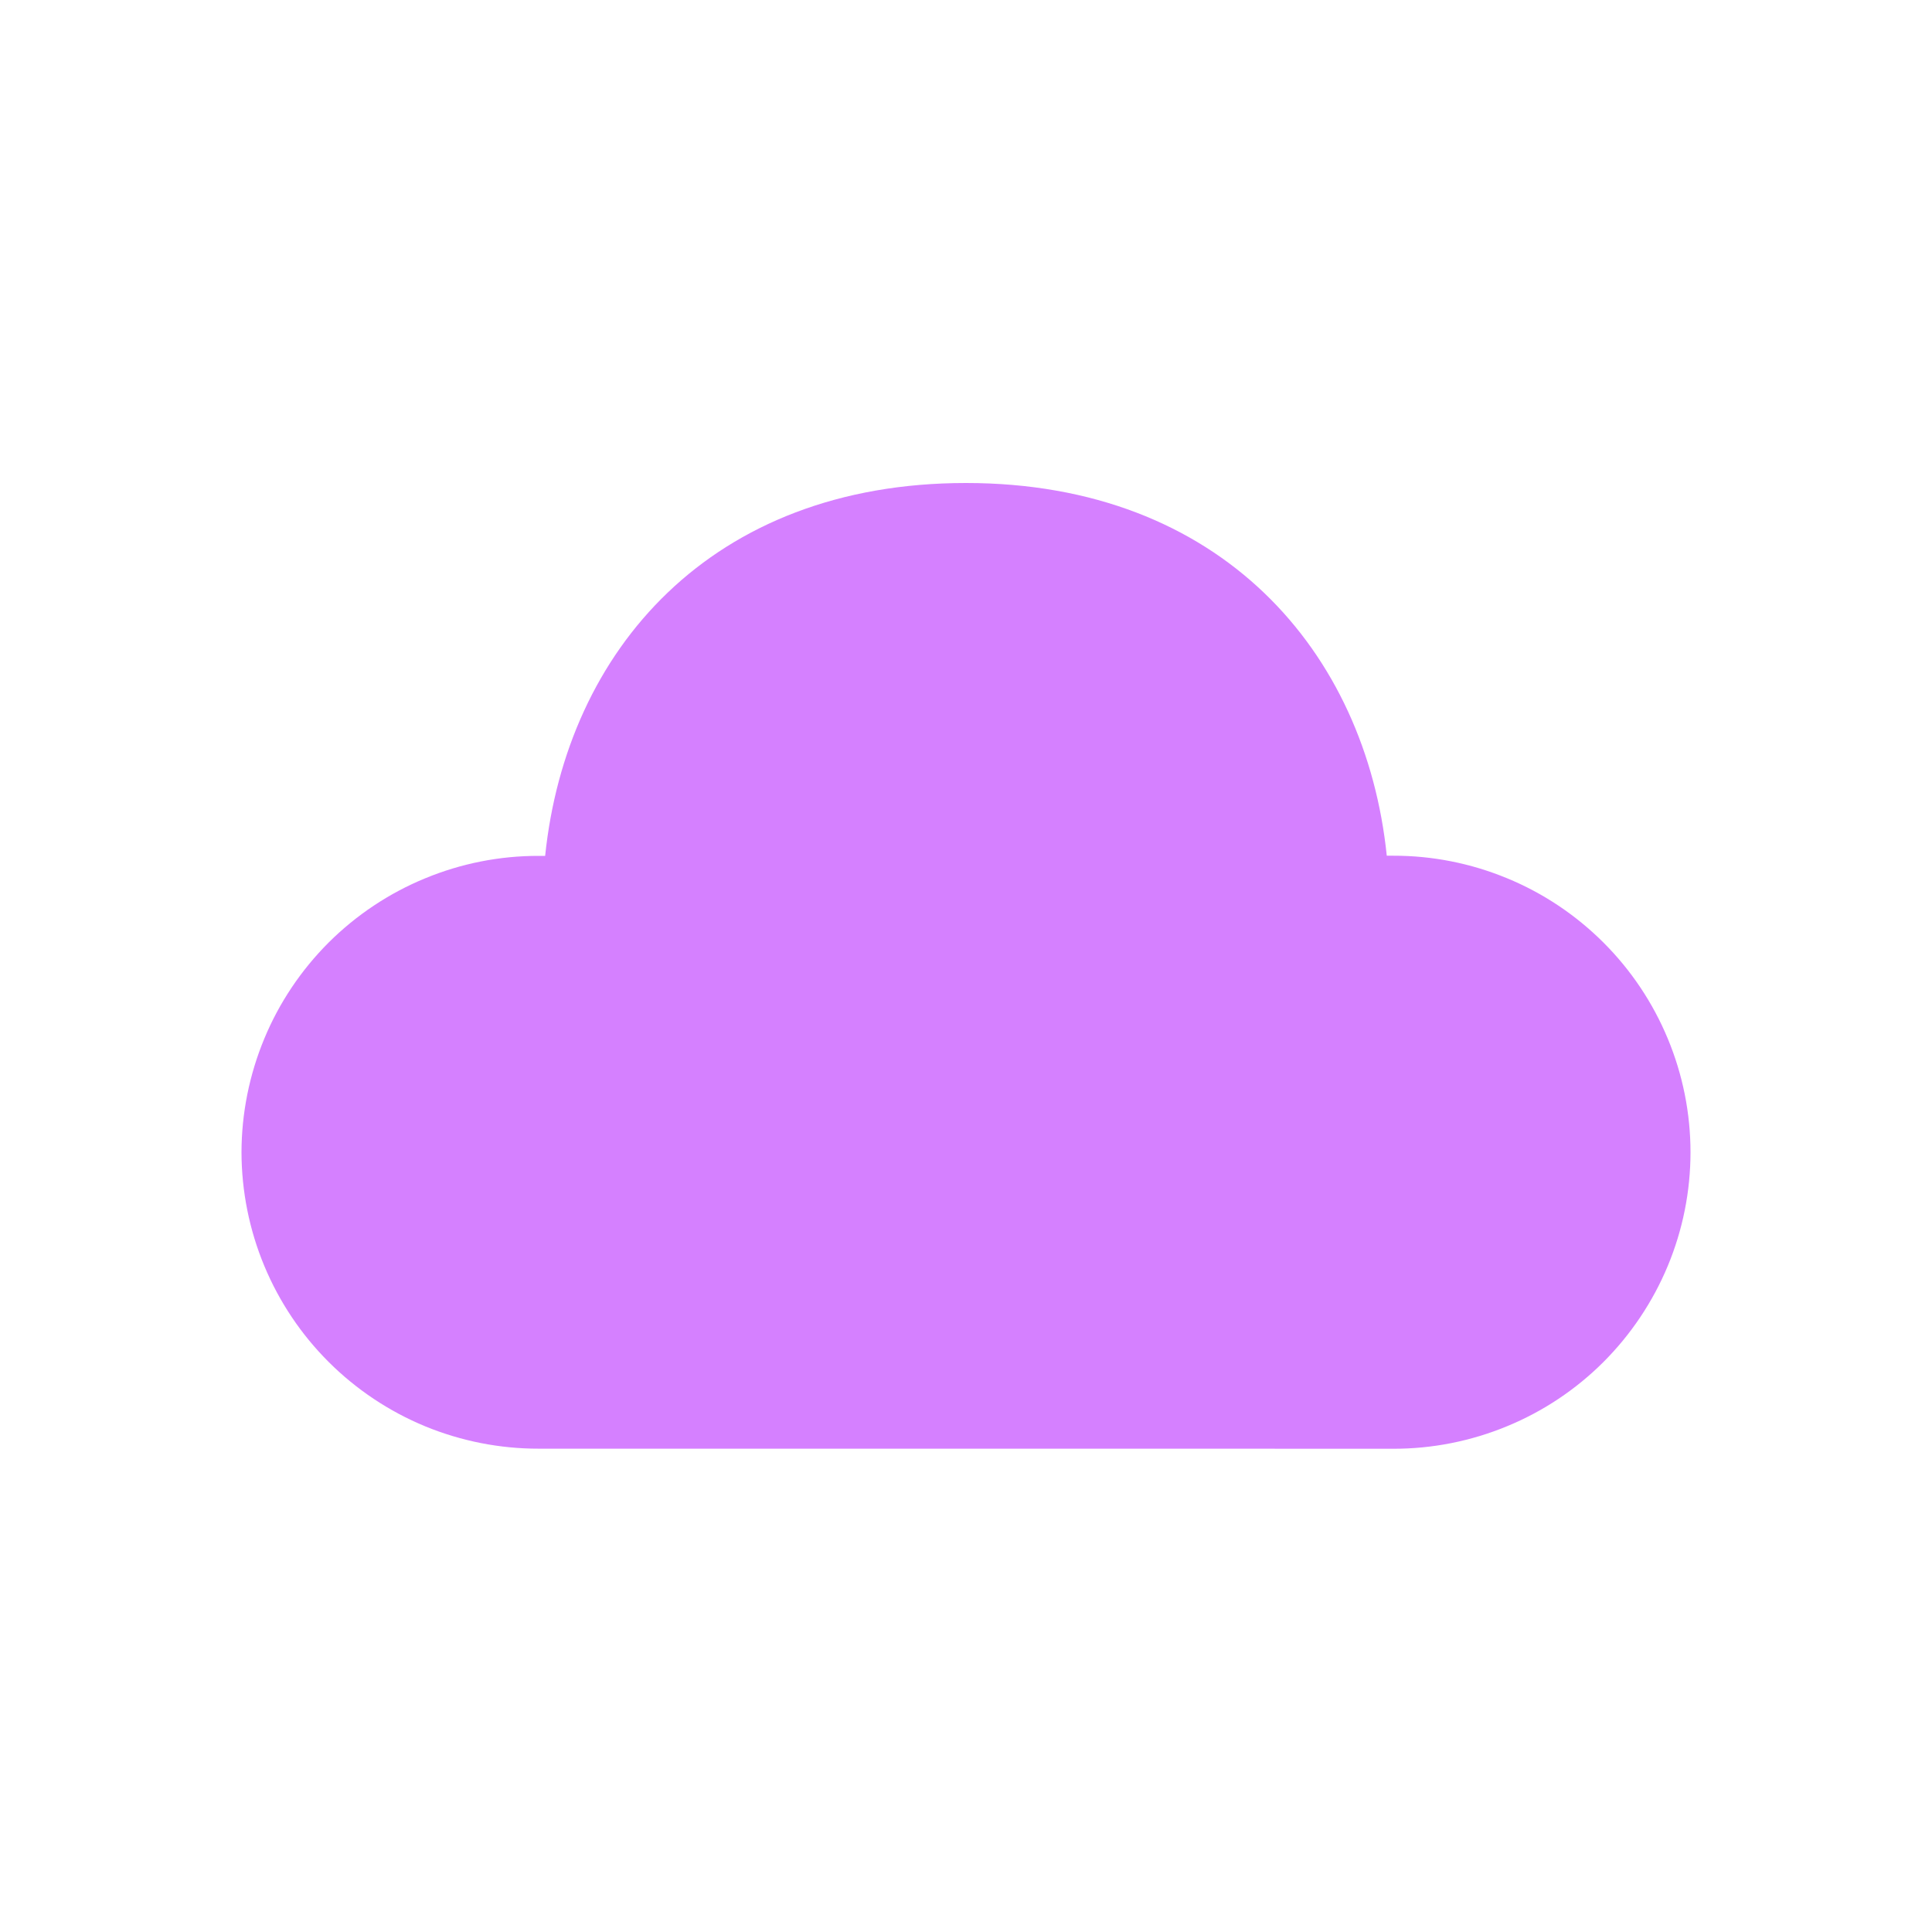 <svg width="24" height="24" viewBox="0 0 24 24" fill="none" xmlns="http://www.w3.org/2000/svg">
<path d="M17.227 10.63C16.966 8.098 15.169 6 12 6C8.832 6 7.036 8.08 6.772 10.632H6.692C6.208 10.631 5.728 10.726 5.281 10.911C4.833 11.095 4.426 11.367 4.083 11.708C3.741 12.05 3.468 12.456 3.283 12.903C3.097 13.351 3.001 13.83 3 14.314C3.001 14.798 3.097 15.278 3.283 15.725C3.469 16.172 3.741 16.578 4.084 16.92C4.427 17.262 4.834 17.533 5.281 17.718C5.729 17.902 6.209 17.997 6.693 17.996H7.256H8.988H11.125H12.857H14.993L16.725 17.997H17.307C17.791 17.998 18.271 17.903 18.719 17.718C19.167 17.534 19.574 17.263 19.917 16.921C20.259 16.579 20.532 16.172 20.718 15.725C20.904 15.278 21 14.798 21 14.314C21 13.83 20.904 13.35 20.718 12.903C20.532 12.455 20.26 12.049 19.917 11.707C19.574 11.365 19.167 11.093 18.719 10.909C18.271 10.724 17.791 10.629 17.307 10.63H17.227Z" fill="#D580FF"/>
</svg>
